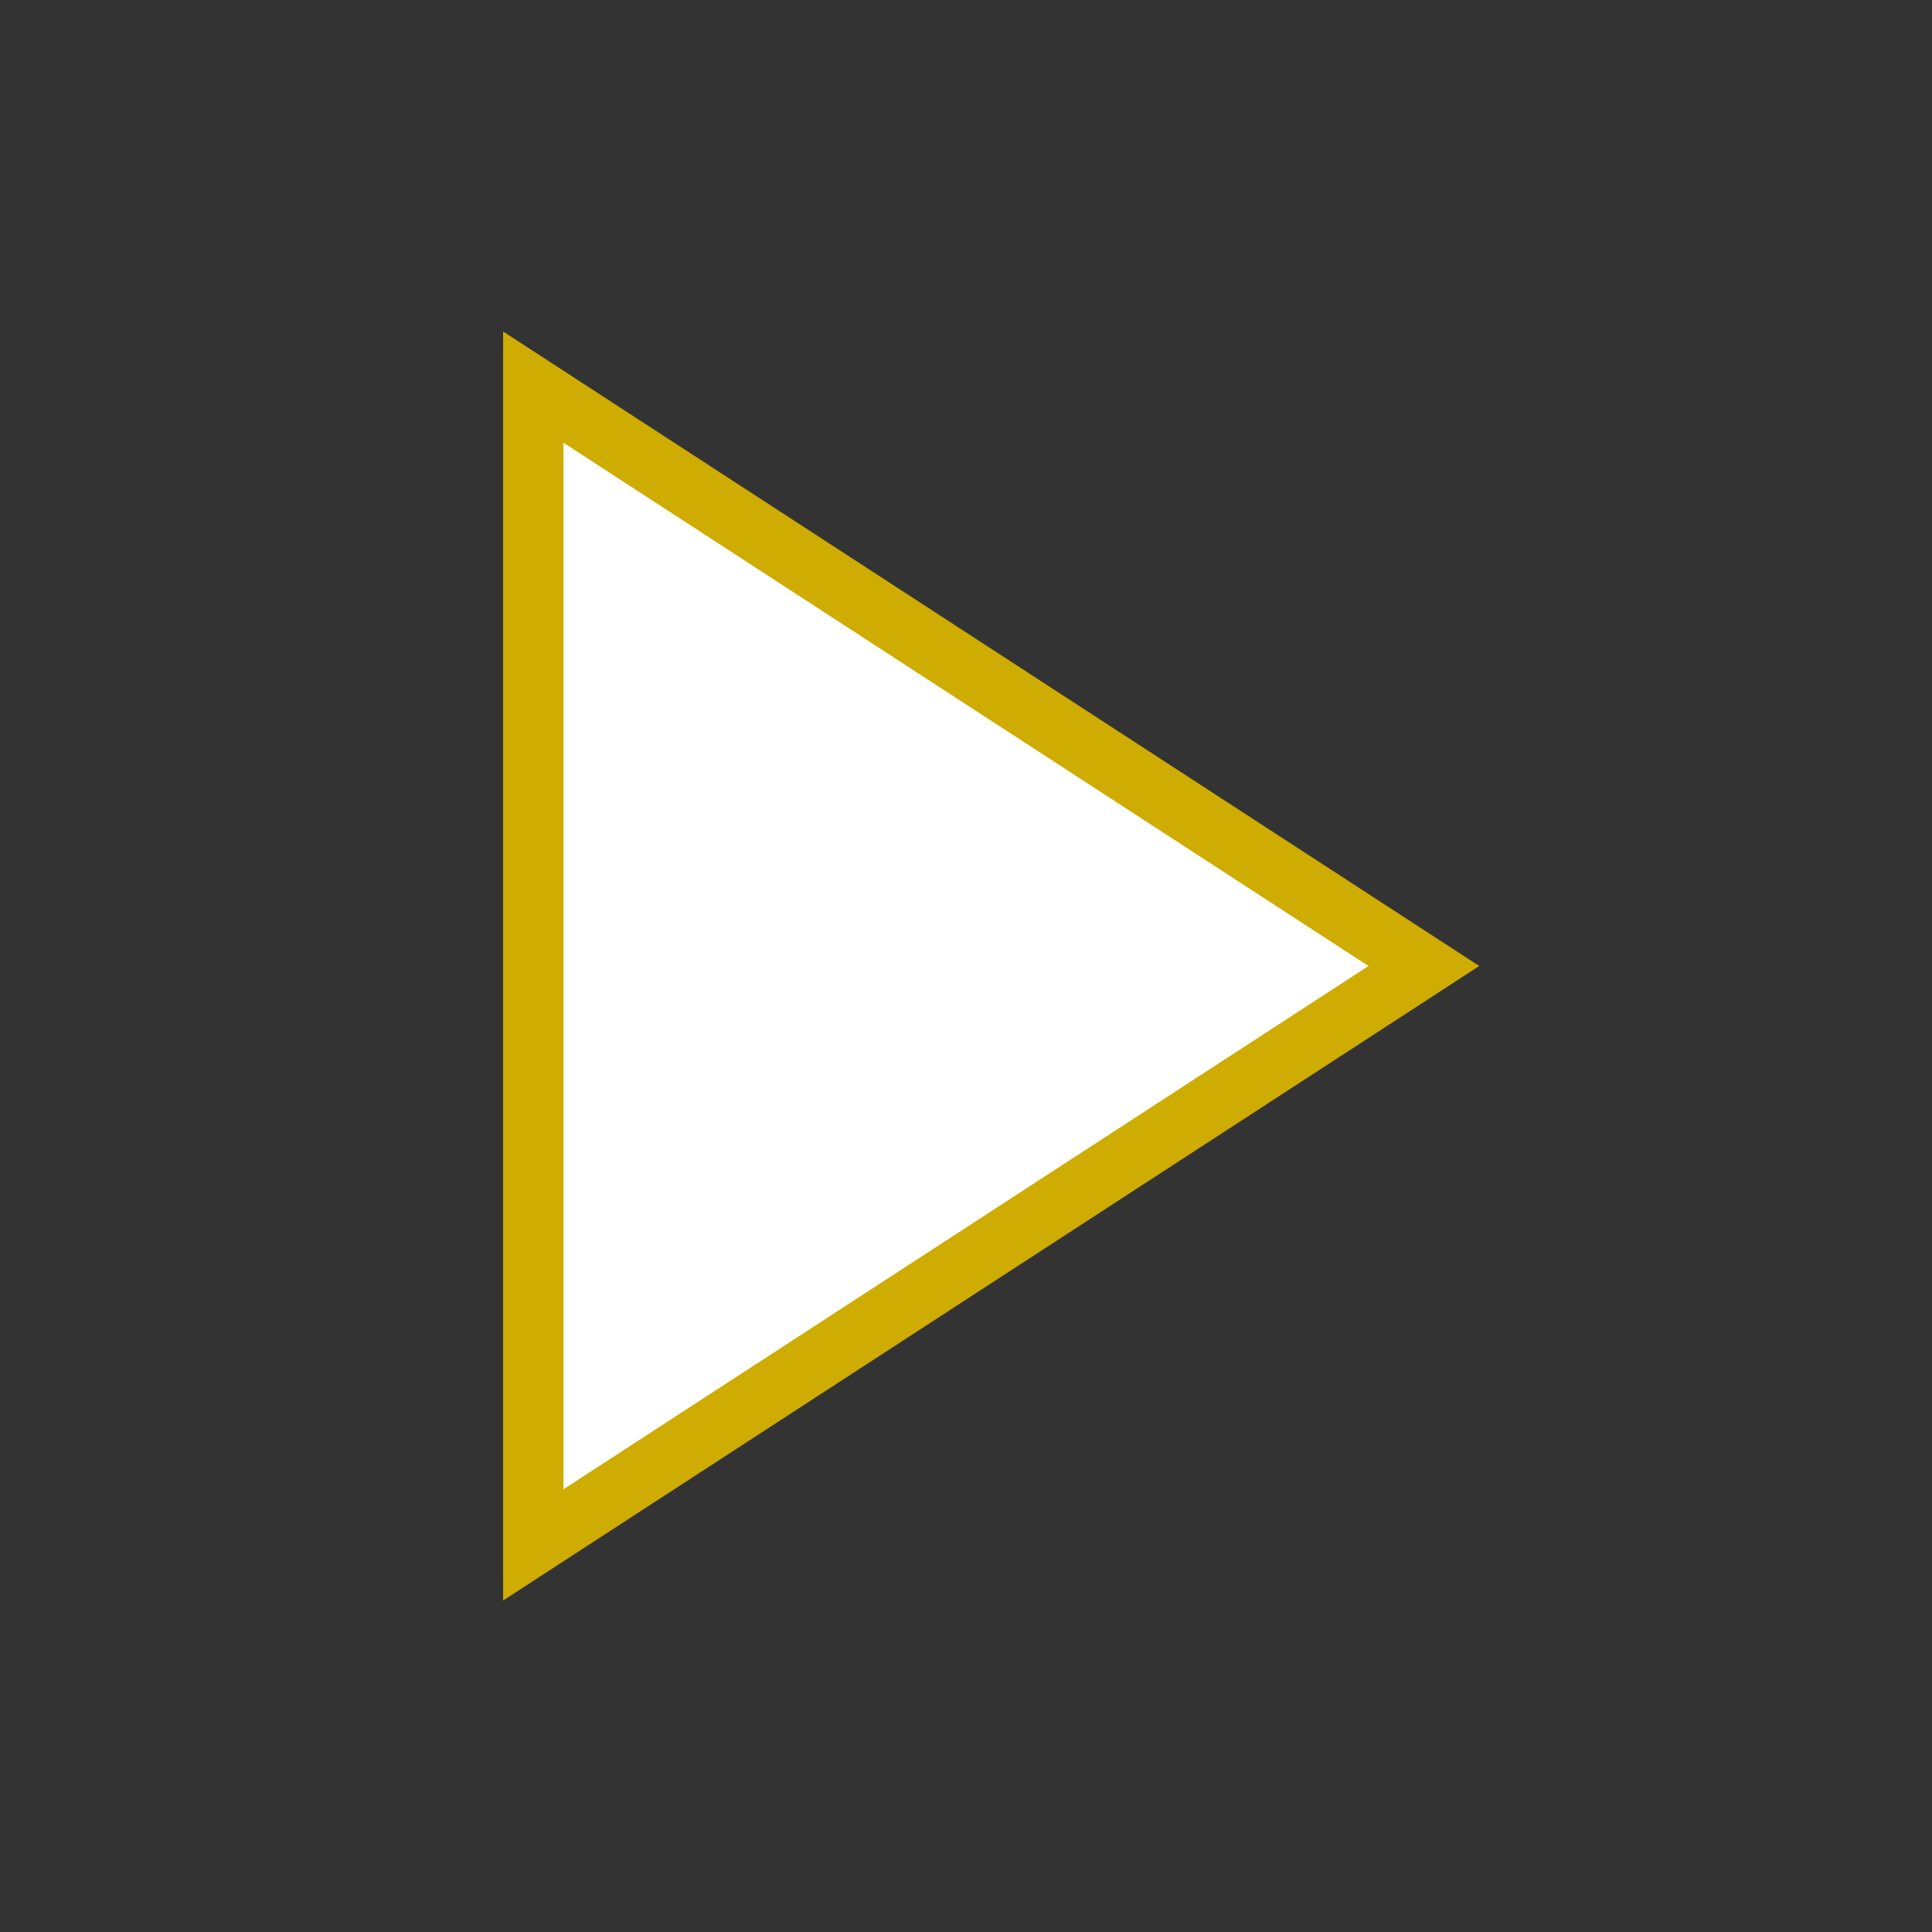 <svg xmlns="http://www.w3.org/2000/svg" viewBox="0 0 48 48" id="dsmIcon"><rect x="0" y="0" width="48" height="48" fill="#333333" stroke="none"/><g id="Icon/48/play-block-outlined" stroke-width="1" fill-rule="evenodd"><path d="M35.376 24L13.25 38.382V9.618L35.376 24z" id="Combined-Shape" stroke="#CEAC01" stroke-width="1.5" fill="#FFFFFF"/></g></svg>